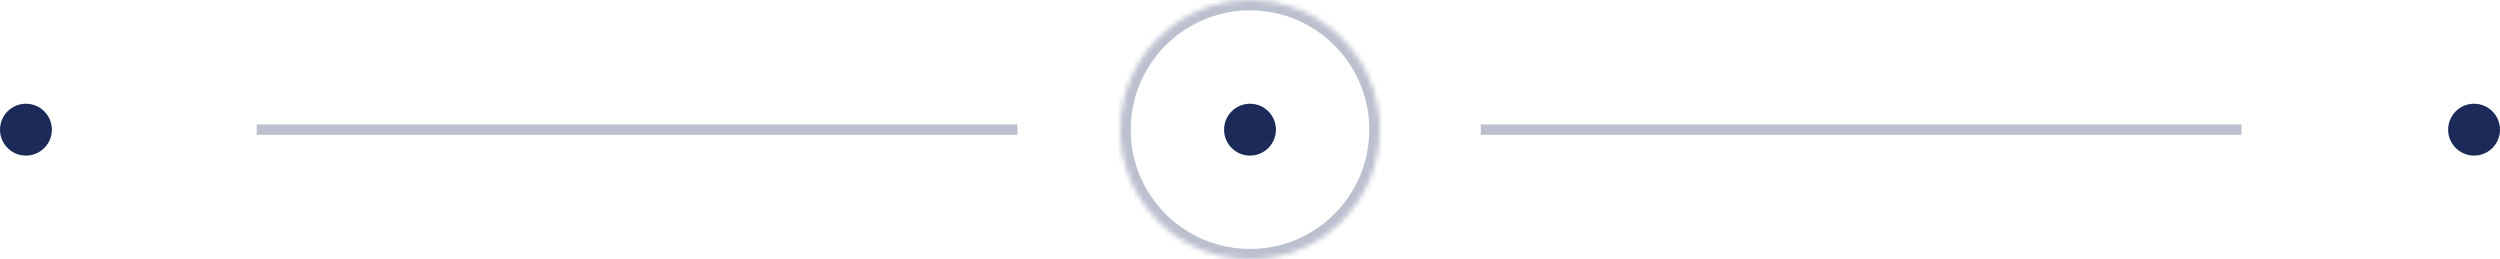 <?xml version="1.0" encoding="UTF-8"?>
<svg width="482px" height="50px" viewBox="0 0 482 50" version="1.1" xmlns="http://www.w3.org/2000/svg" xmlns:xlink="http://www.w3.org/1999/xlink">
    <!-- Generator: Sketch 41.2 (35397) - http://www.bohemiancoding.com/sketch -->
    <title>Indicator</title>
    <desc>Created with Sketch.</desc>
    <defs>
        <path d="M0,25 C0,38.811 11.193,50 25,50 C38.807,50 50,38.811 50,25 C50,11.196 38.807,0 25,0 C11.193,0 0,11.196 0,25 Z" id="path-1"></path>
        <mask id="mask-2" maskContentUnits="userSpaceOnUse" maskUnits="objectBoundingBox" x="0" y="0" width="50" height="50" fill="white">
            <use xlink:href="#path-1"></use>
        </mask>
        <path d="M0,25 C0,38.811 11.193,50 25,50 C38.807,50 50,38.811 50,25 C50,11.196 38.807,0 25,0 C11.193,0 0,11.196 0,25 Z" id="path-3"></path>
        <mask id="mask-4" maskContentUnits="userSpaceOnUse" maskUnits="objectBoundingBox" x="0" y="0" width="50" height="50" fill="white">
            <use xlink:href="#path-3"></use>
        </mask>
        <path d="M0,25 C0,38.811 11.193,50 25,50 C38.807,50 50,38.811 50,25 C50,11.196 38.807,0 25,0 C11.193,0 0,11.196 0,25 Z" id="path-5"></path>
        <mask id="mask-6" maskContentUnits="userSpaceOnUse" maskUnits="objectBoundingBox" x="0" y="0" width="50" height="50" fill="white">
            <use xlink:href="#path-5"></use>
        </mask>
    </defs>
    <g id="Mobile" stroke="none" stroke-width="1" fill="none" fill-rule="evenodd">
        <g id="6b-Sign-Up" transform="translate(-134, -188)">
            <g id="Indicator" transform="translate(114, 188)">
                <g id="3" transform="translate(472, 0)">
                    <use id="Oval" stroke="#1c2a5a" mask="url(#mask-2)" stroke-width="2" opacity="0" xlink:href="#path-1"></use>
                    <circle id="Oval" fill="#1c2a5a" cx="25" cy="25" r="5"></circle>
                </g>
                <path d="M306.5,25 L451.146,25" id="line" stroke="#1c2a5a" stroke-width="2" stroke-linecap="square" opacity="0.3"></path>
                <g id="2" transform="translate(236, 0)">
                    <use id="Oval" stroke="#1c2a5a" mask="url(#mask-4)" stroke-width="4" opacity="0.3" xlink:href="#path-3"></use>
                    <circle id="Oval" fill="#1c2a5a" cx="25" cy="25" r="5"></circle>
                </g>
                <path d="M70.5,25 L215.146,25" id="Line" stroke="#1c2a5a" stroke-width="2" stroke-linecap="square" opacity="0.3"></path>
                <g id="1">
                    <use id="Oval" stroke="#1c2a5a" mask="url(#mask-6)" stroke-width="4" opacity="0" xlink:href="#path-5"></use>
                    <circle id="Oval" fill="#1c2a5a" cx="25" cy="25" r="5"></circle>
                </g>
            </g>
        </g>
    </g>
</svg>
